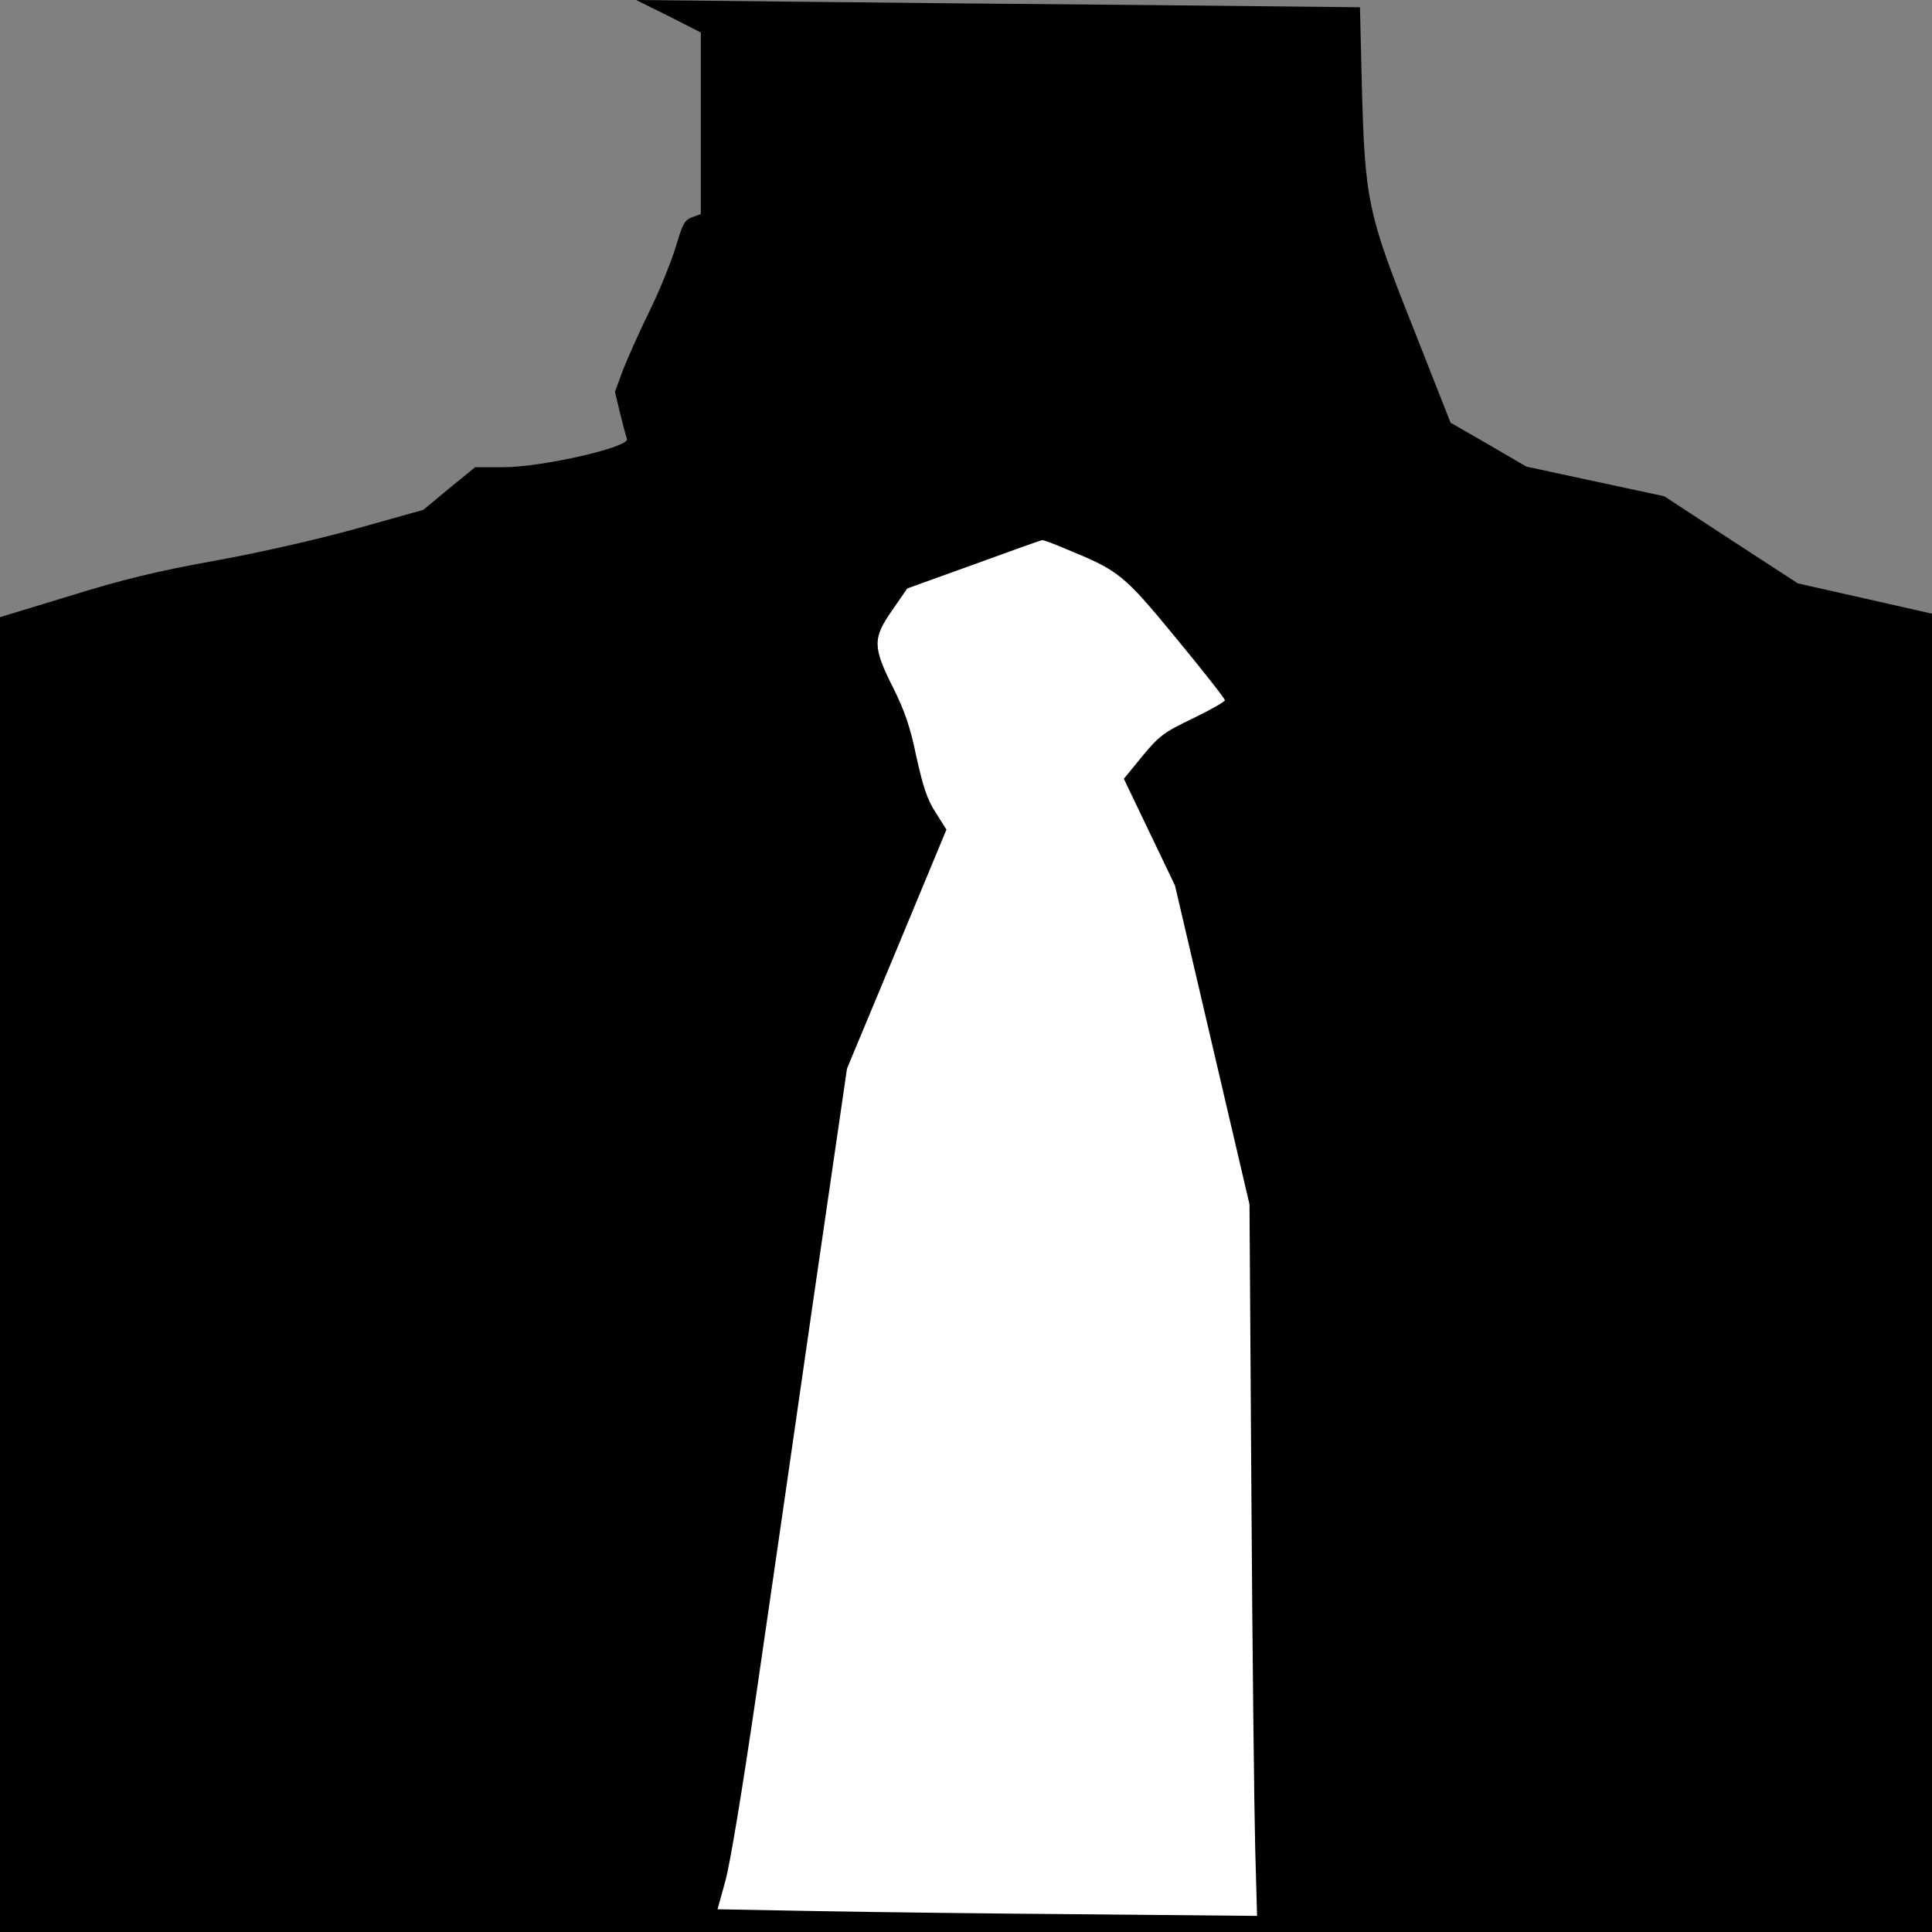 <?xml version="1.0" standalone="no"?>
<!DOCTYPE svg PUBLIC "-//W3C//DTD SVG 20010904//EN"
 "http://www.w3.org/TR/2001/REC-SVG-20010904/DTD/svg10.dtd">
<svg version="1.0" xmlns="http://www.w3.org/2000/svg"
 width="612pt" height="612pt" viewBox="0 0 612 612"
 preserveAspectRatio="xMidYMid meet">
<rect x="0" y="0" width="612" height="612" fill="#808080" stroke="none"/>
<g transform="translate(0,612) scale(0.1,-0.1)"
fill="#000000" stroke="none">
<path fill="#000000" stroke="none" d="M2118 6069 l102 -52 0 -287 0 -288 -27
-10 c-24 -8 -31 -21 -52 -93 -14 -46 -50 -136 -81 -199 -31 -63 -69 -148 -85
-188 l-27 -73 16 -67 c9 -37 19 -74 22 -83 7 -26 -271 -89 -391 -89 l-90 0
-82 -67 -82 -68 -203 -57 c-121 -34 -303 -76 -451 -103 -189 -34 -300 -61
-467 -113 l-220 -67 0 -2082 0 -2083 3060 0 3060 0 0 2088 0 2088 -212 48
-213 48 -212 138 -211 138 -219 47 -218 47 -120 70 -120 69 -117 297 c-146
367 -154 405 -164 768 l-6 251 -677 7 c-372 3 -887 8 -1146 11 l-470 5 103
-51z"/>
<path fill="#ffffff" stroke="none" d="M3379 4380 c166 -68 180 -79 347 -282
85 -103 154 -191 154 -196 0 -5 -46 -31 -102 -58 -92 -44 -107 -56 -160 -120
l-58 -71 81 -169 81 -169 118 -505 118 -505 6 -910 c3 -501 9 -1008 12 -1127
l6 -217 -533 5 c-294 2 -679 7 -855 10 l-321 6 24 87 c15 51 55 295 99 596 41
281 122 841 180 1245 l107 735 158 379 157 378 -34 54 c-27 41 -40 82 -61 176
-19 93 -37 146 -74 220 -65 129 -65 156 -2 246 l47 68 211 76 c115 42 213 77
216 77 3 1 39 -12 78 -29z"/>
</g>
</svg>
